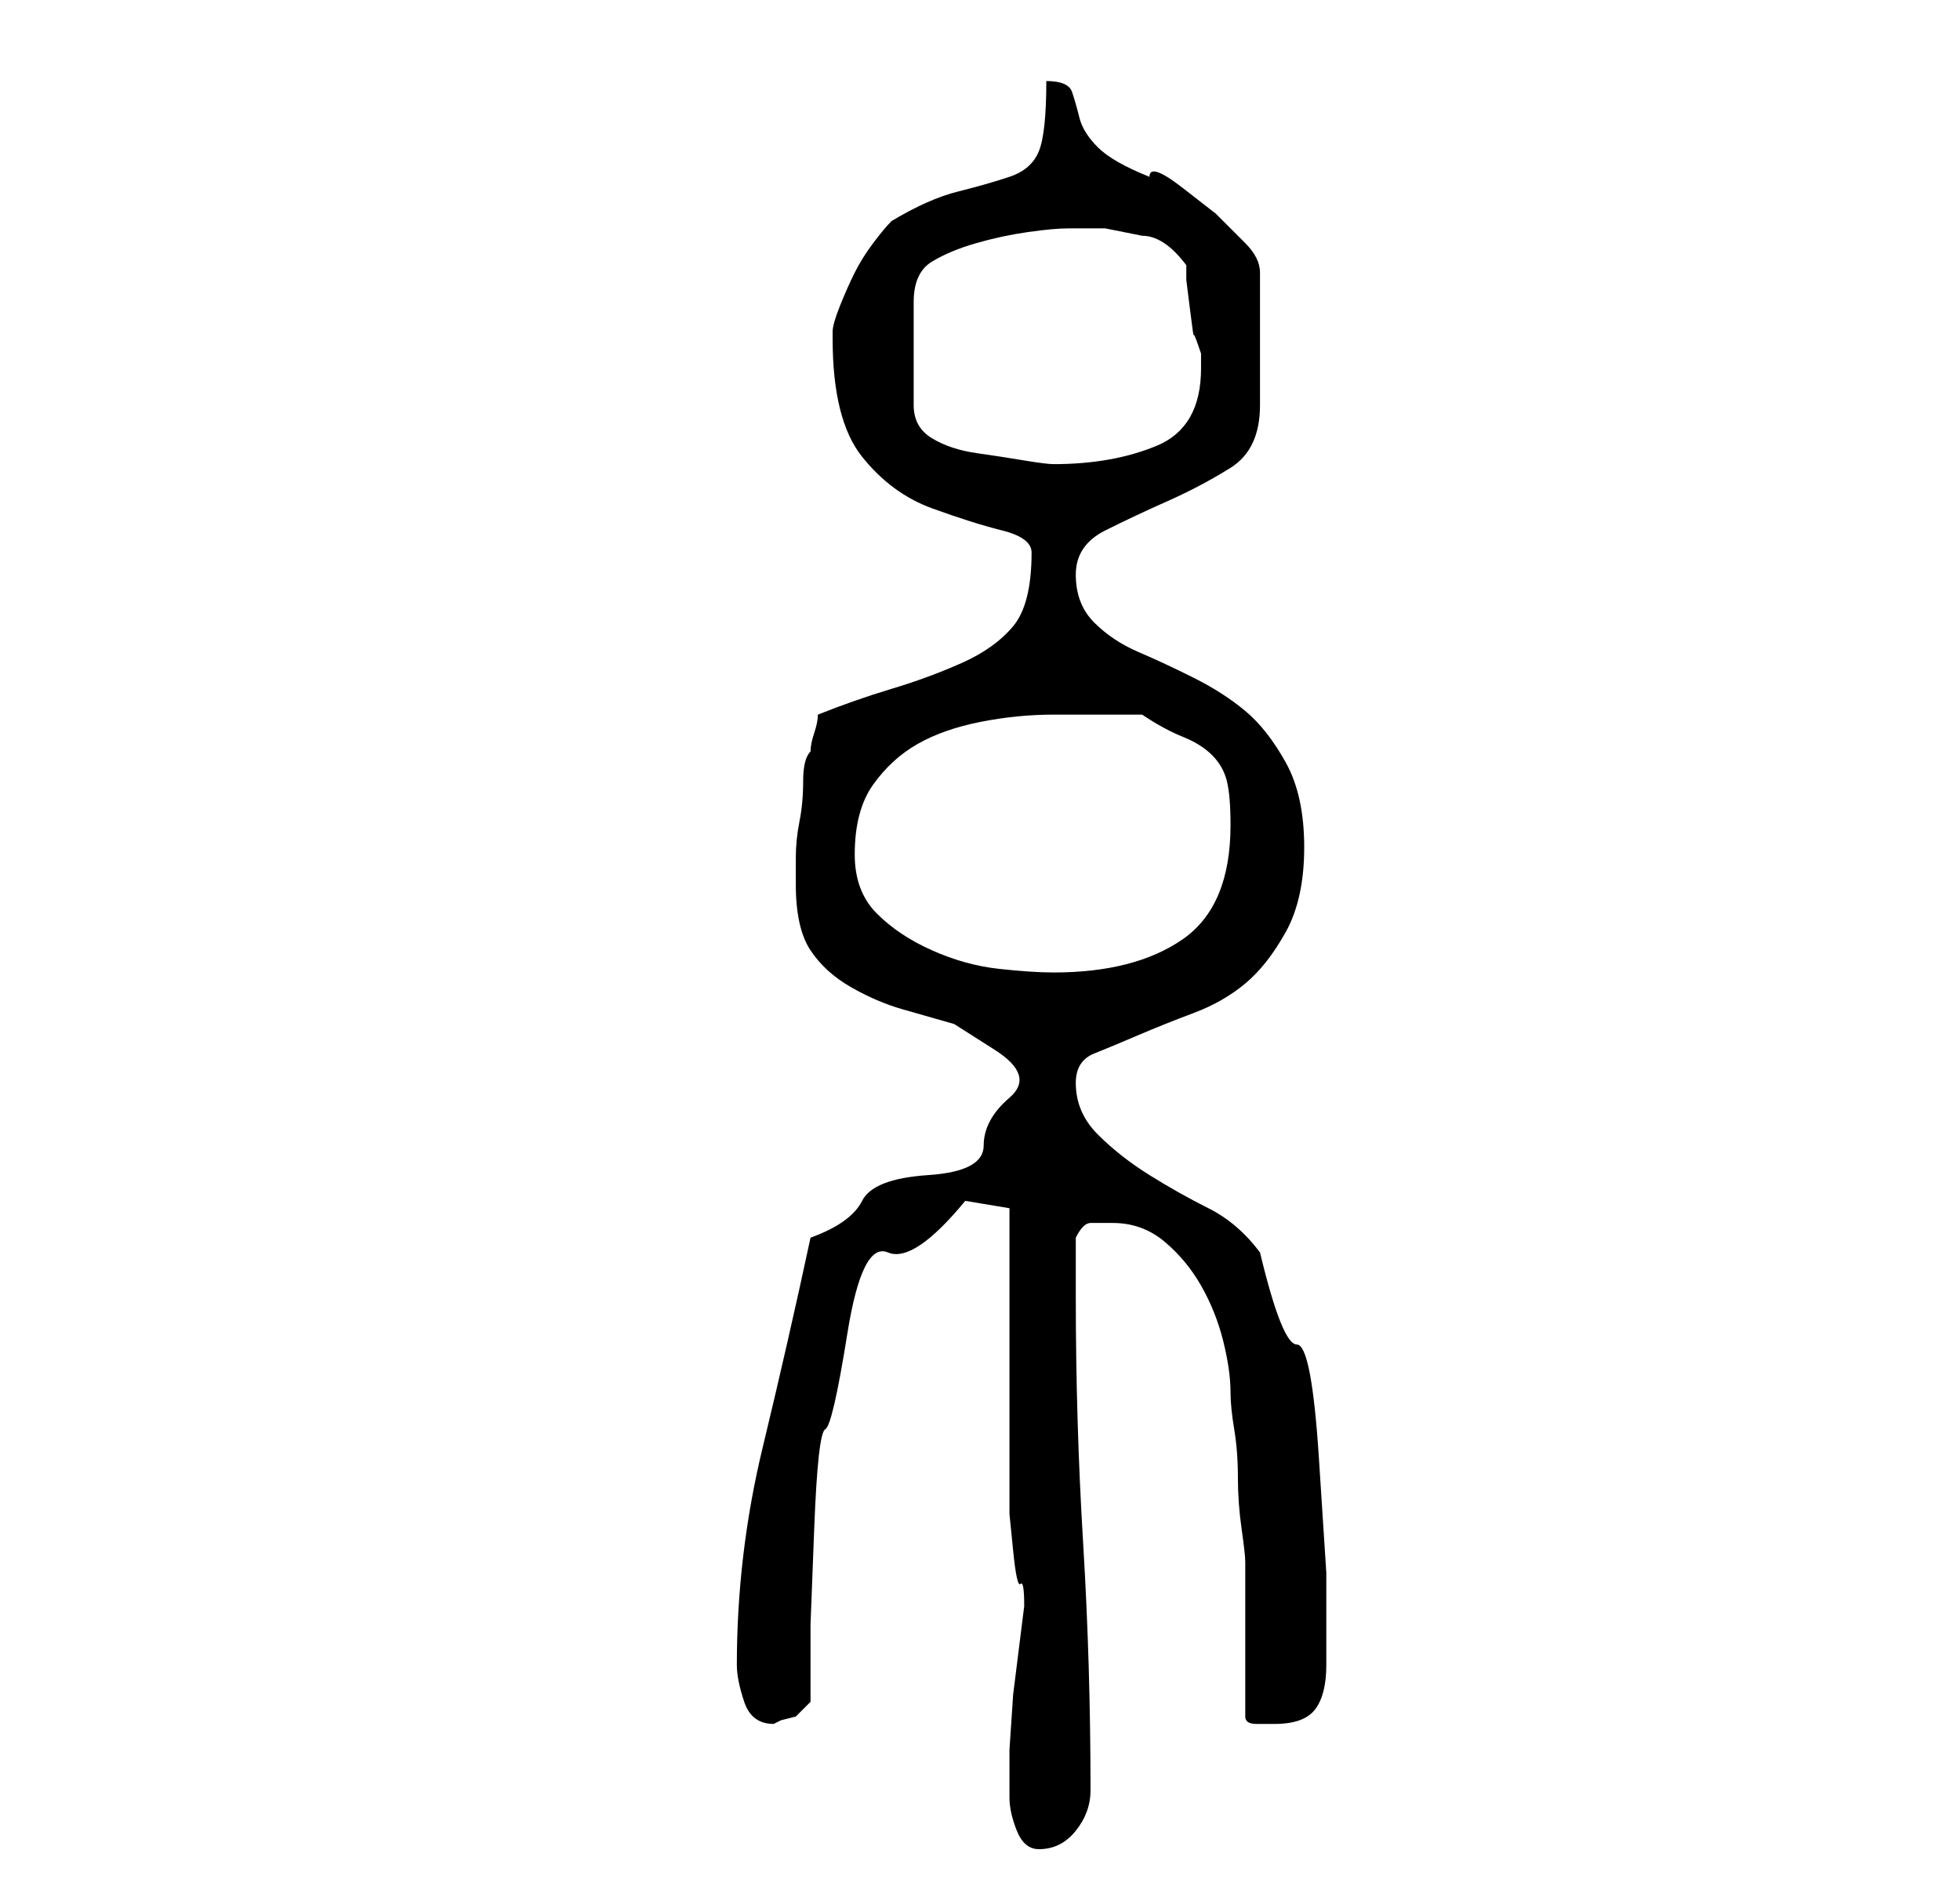 <?xml version="1.0" standalone="no"?>
<!DOCTYPE svg PUBLIC "-//W3C//DTD SVG 1.1//EN" "http://www.w3.org/Graphics/SVG/1.1/DTD/svg11.dtd" >
<svg xmlns="http://www.w3.org/2000/svg" xmlns:xlink="http://www.w3.org/1999/xlink" version="1.1" viewBox="-10 0 266 256">
   <path fill="currentColor"
d="M127 244q0 2 1 4.5t3 2.5q3 0 5 -2.5t2 -5.5q0 -17 -1 -33.5t-1 -33.5v-8q1 -2 2 -2h3q4 0 7 2.5t5 6t3 7.5t1 7q0 2 0.5 5t0.5 6.5t0.5 7t0.5 4.5v21q0 1 1.5 1h2.5q4 0 5.5 -2t1.5 -6v-12.5t-1 -15.5t-3 -15.5t-5 -12.5q-3 -4 -7 -6t-8 -4.5t-7 -5.5t-3 -7q0 -3 2.5 -4
t6 -2.5t7.5 -3t7 -4t5.5 -7t2.5 -11.5t-2.5 -11.5t-5.5 -7t-7 -4.5t-7.5 -3.5t-6 -4t-2.5 -6.5t4 -6t8.5 -4t8.5 -4.5t4 -8.5v-18q0 -2 -2 -4l-4 -4t-4.5 -3.5t-4.5 -1.5q-5 -2 -7 -4t-2.5 -4t-1 -3.5t-3.5 -1.5q0 7 -1 9.5t-4 3.5t-7 2t-9 4q-1 1 -2.5 3t-2.5 4t-2 4.5
t-1 3.5v1q0 11 4 16t9.5 7t9.5 3t4 3q0 7 -2.5 10t-7 5t-9.5 3.5t-10 3.5q0 1 -0.5 2.5t-0.5 2.5q-1 1 -1 4t-0.5 5.5t-0.5 5v3.5q0 6 2 9t5.5 5t7 3l7 2t5.5 3.5t2 6.5t-3.5 6.5t-7.5 4t-9 3.5t-7 5q-3 14 -6.5 28.5t-3.5 29.5q0 2 1 5t4 3l1 -0.5t2 -0.5l2 -2v-10.5
t0.5 -13t1.5 -13.5t3 -13t5.5 -11t10.5 -7l3 0.5l3 0.5v8.5v11.5v11.5v7.5v2.5t0.5 5t1 4.5t0.5 3l-0.5 4l-1 8t-0.5 7.5v4.5v2zM106 116q0 -6 2.5 -9.5t6 -5.5t8.5 -3t10 -1h2h4h3h3q3 2 5.5 3t4 2.5t2 3.5t0.5 6q0 11 -6.5 15.5t-17.5 4.5q-3 0 -7.5 -0.5t-9 -2.5t-7.5 -5
t-3 -8zM135 31h5t5 1q3 0 6 4v2t0.5 4t0.5 3.5t1 2.5v2q0 8 -6 10.5t-14 2.5q-1 0 -4 -0.5t-6.5 -1t-6 -2t-2.5 -4.5v-14q0 -4 2.5 -5.5t6 -2.5t7 -1.5t5.5 -0.5z" />
</svg>

